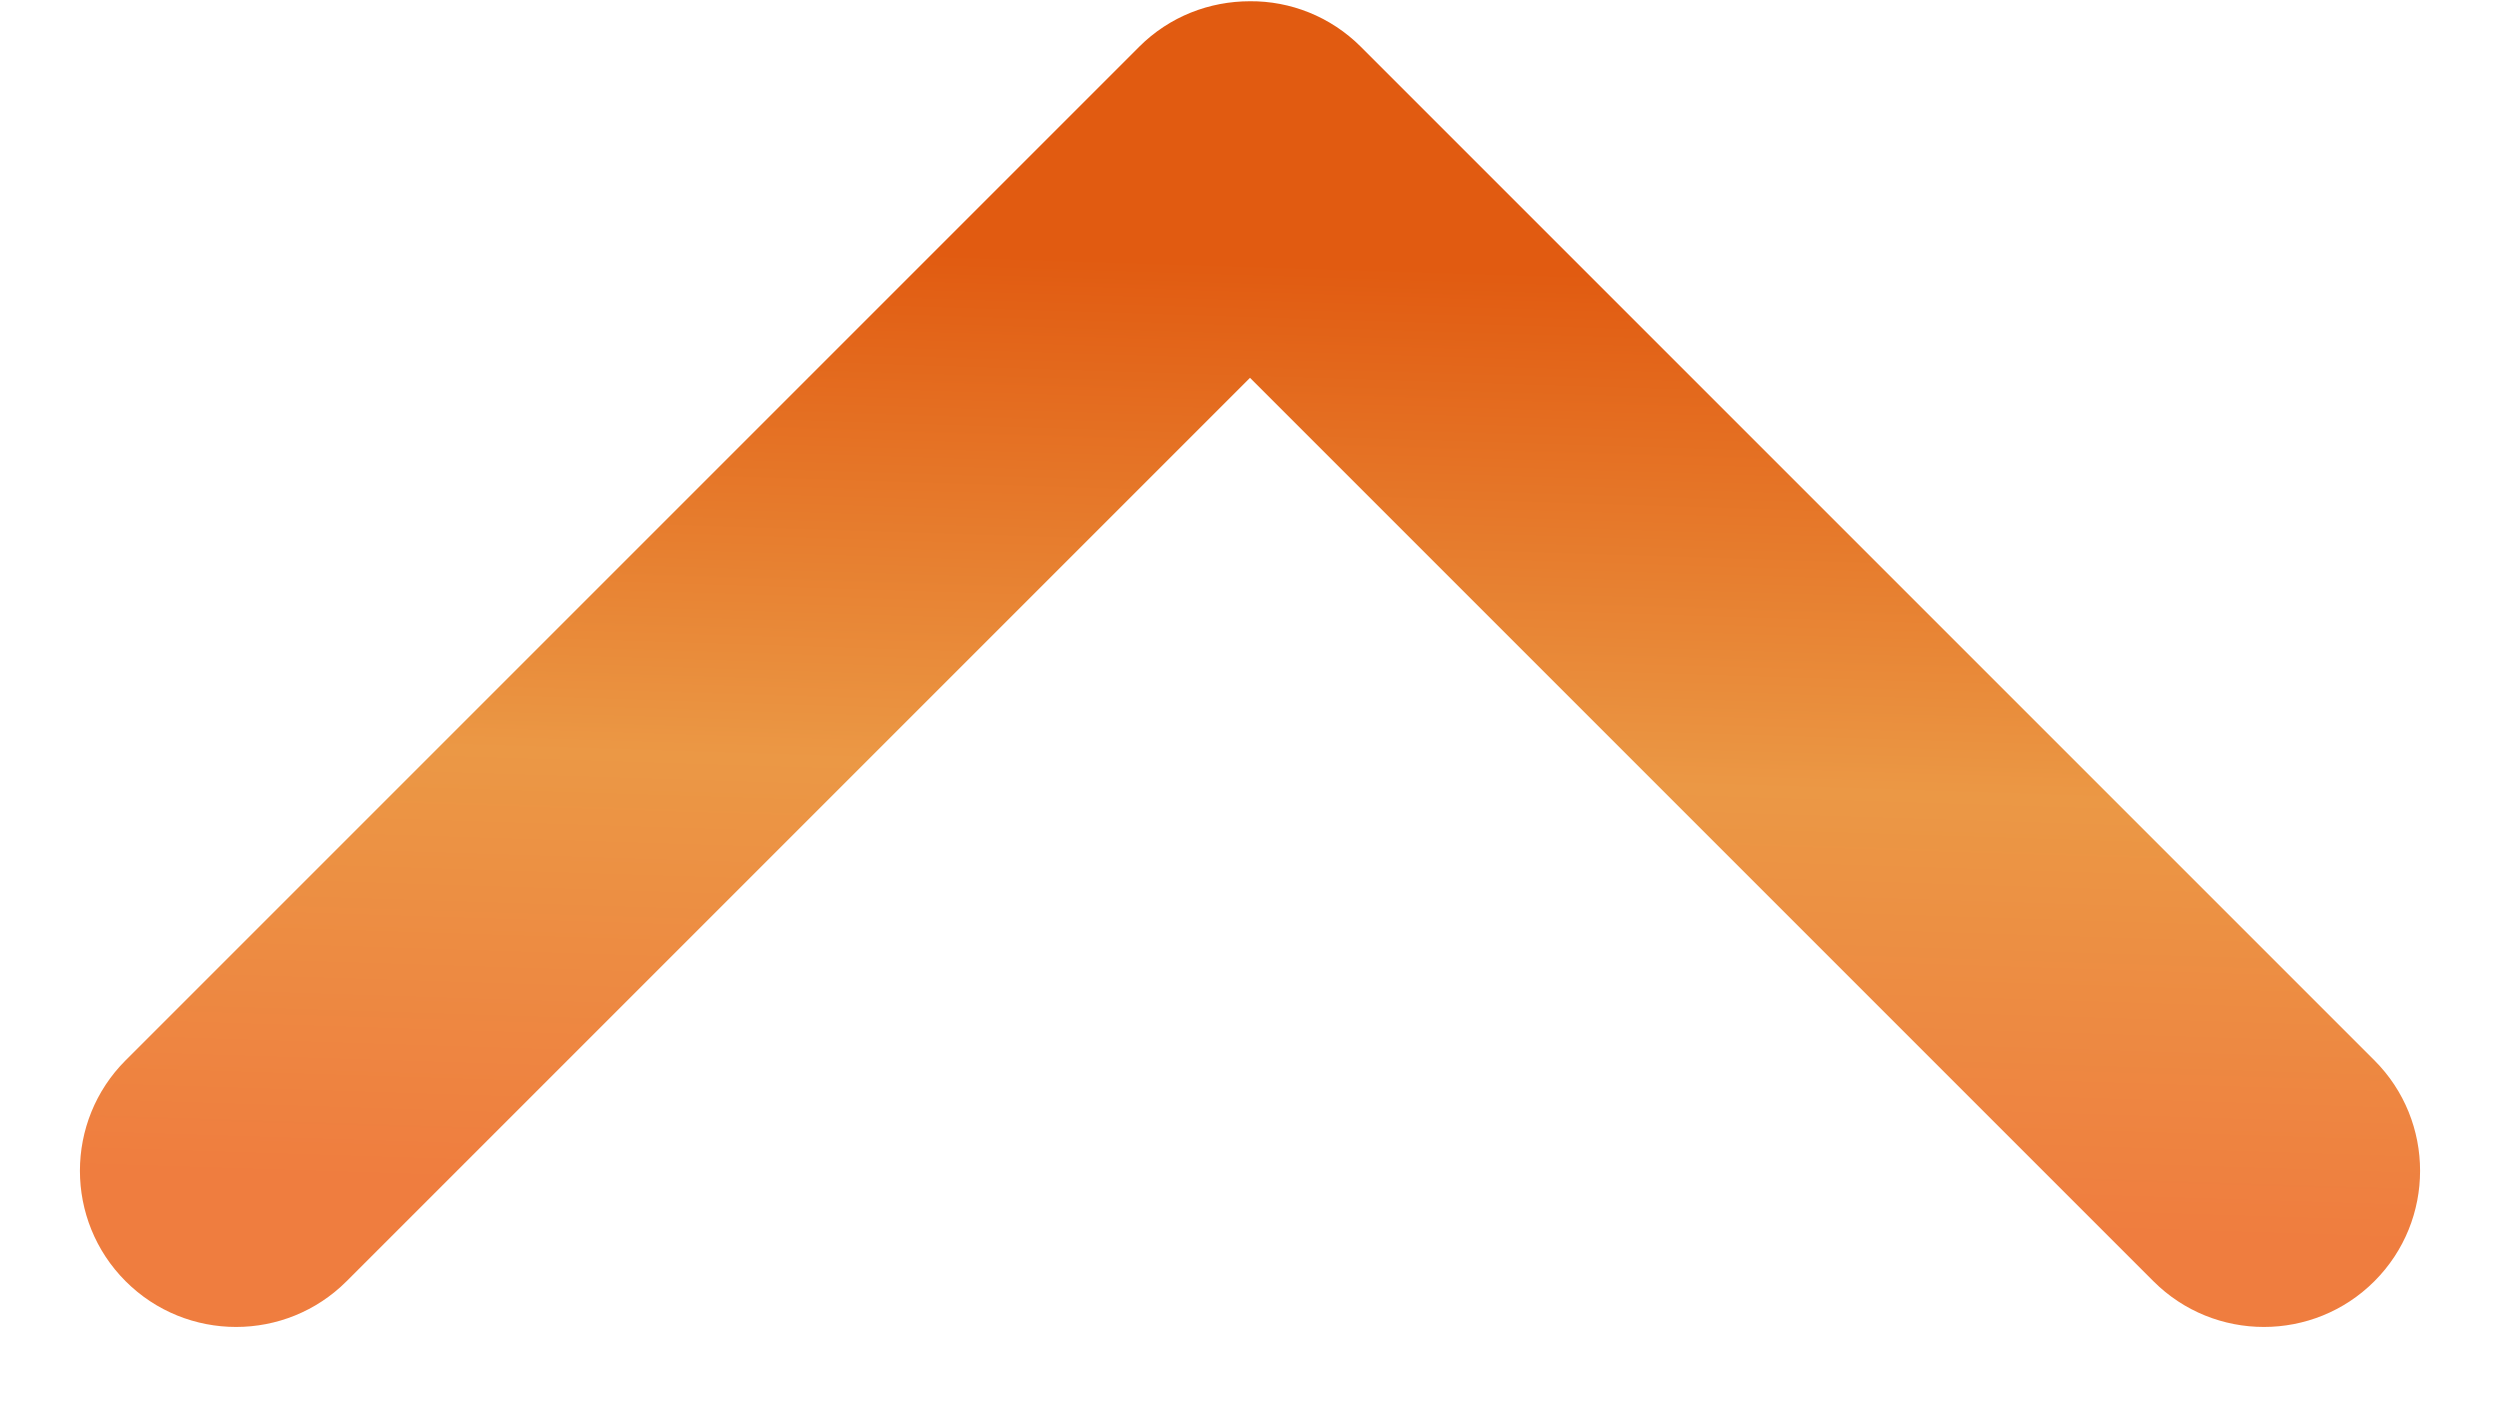 <?xml version="1.0" encoding="UTF-8"?>
<svg width="16px" height="9px" viewBox="0 0 16 9" version="1.1" xmlns="http://www.w3.org/2000/svg" xmlns:xlink="http://www.w3.org/1999/xlink">
    <title>80554D97-A2D7-40E6-8EB7-F5C71B294621</title>
    <defs>
        <linearGradient x1="42.269%" y1="80.128%" x2="46.175%" y2="9.669%" id="linearGradient-1">
            <stop stop-color="#E15B11" offset="0%"></stop>
            <stop stop-color="#EB9845" offset="54%"></stop>
            <stop stop-color="#EF7D3F" offset="100%"></stop>
        </linearGradient>
    </defs>
    <g id="Mobile-UI-" stroke="none" stroke-width="1" fill="none" fill-rule="evenodd">
        <g id="Class-Details" transform="translate(-347, -1078)" fill="url(#linearGradient-1)" fill-rule="nonzero">
            <g id="Group-4" transform="translate(20, 1046)">
                <g id="arrow_carrot-down" transform="translate(335, 36.5) rotate(180) translate(-335, -36.5) translate(327, 32)">
                    <path d="M13.782,0.8 L8,6.582 L2.218,0.8 C1.828,0.41 1.194,0.41 0.804,0.8 C0.414,1.19 0.414,1.824 0.804,2.214 L7.29,8.7 C7.486,8.896 7.744,8.994 8,8.992 C8.258,8.992 8.514,8.896 8.71,8.7 L15.196,2.214 C15.586,1.824 15.586,1.19 15.196,0.8 C14.806,0.41 14.172,0.41 13.782,0.8 L13.782,0.8 Z" id="Shape"></path>
                </g>
            </g>
        </g>
    </g>
</svg>